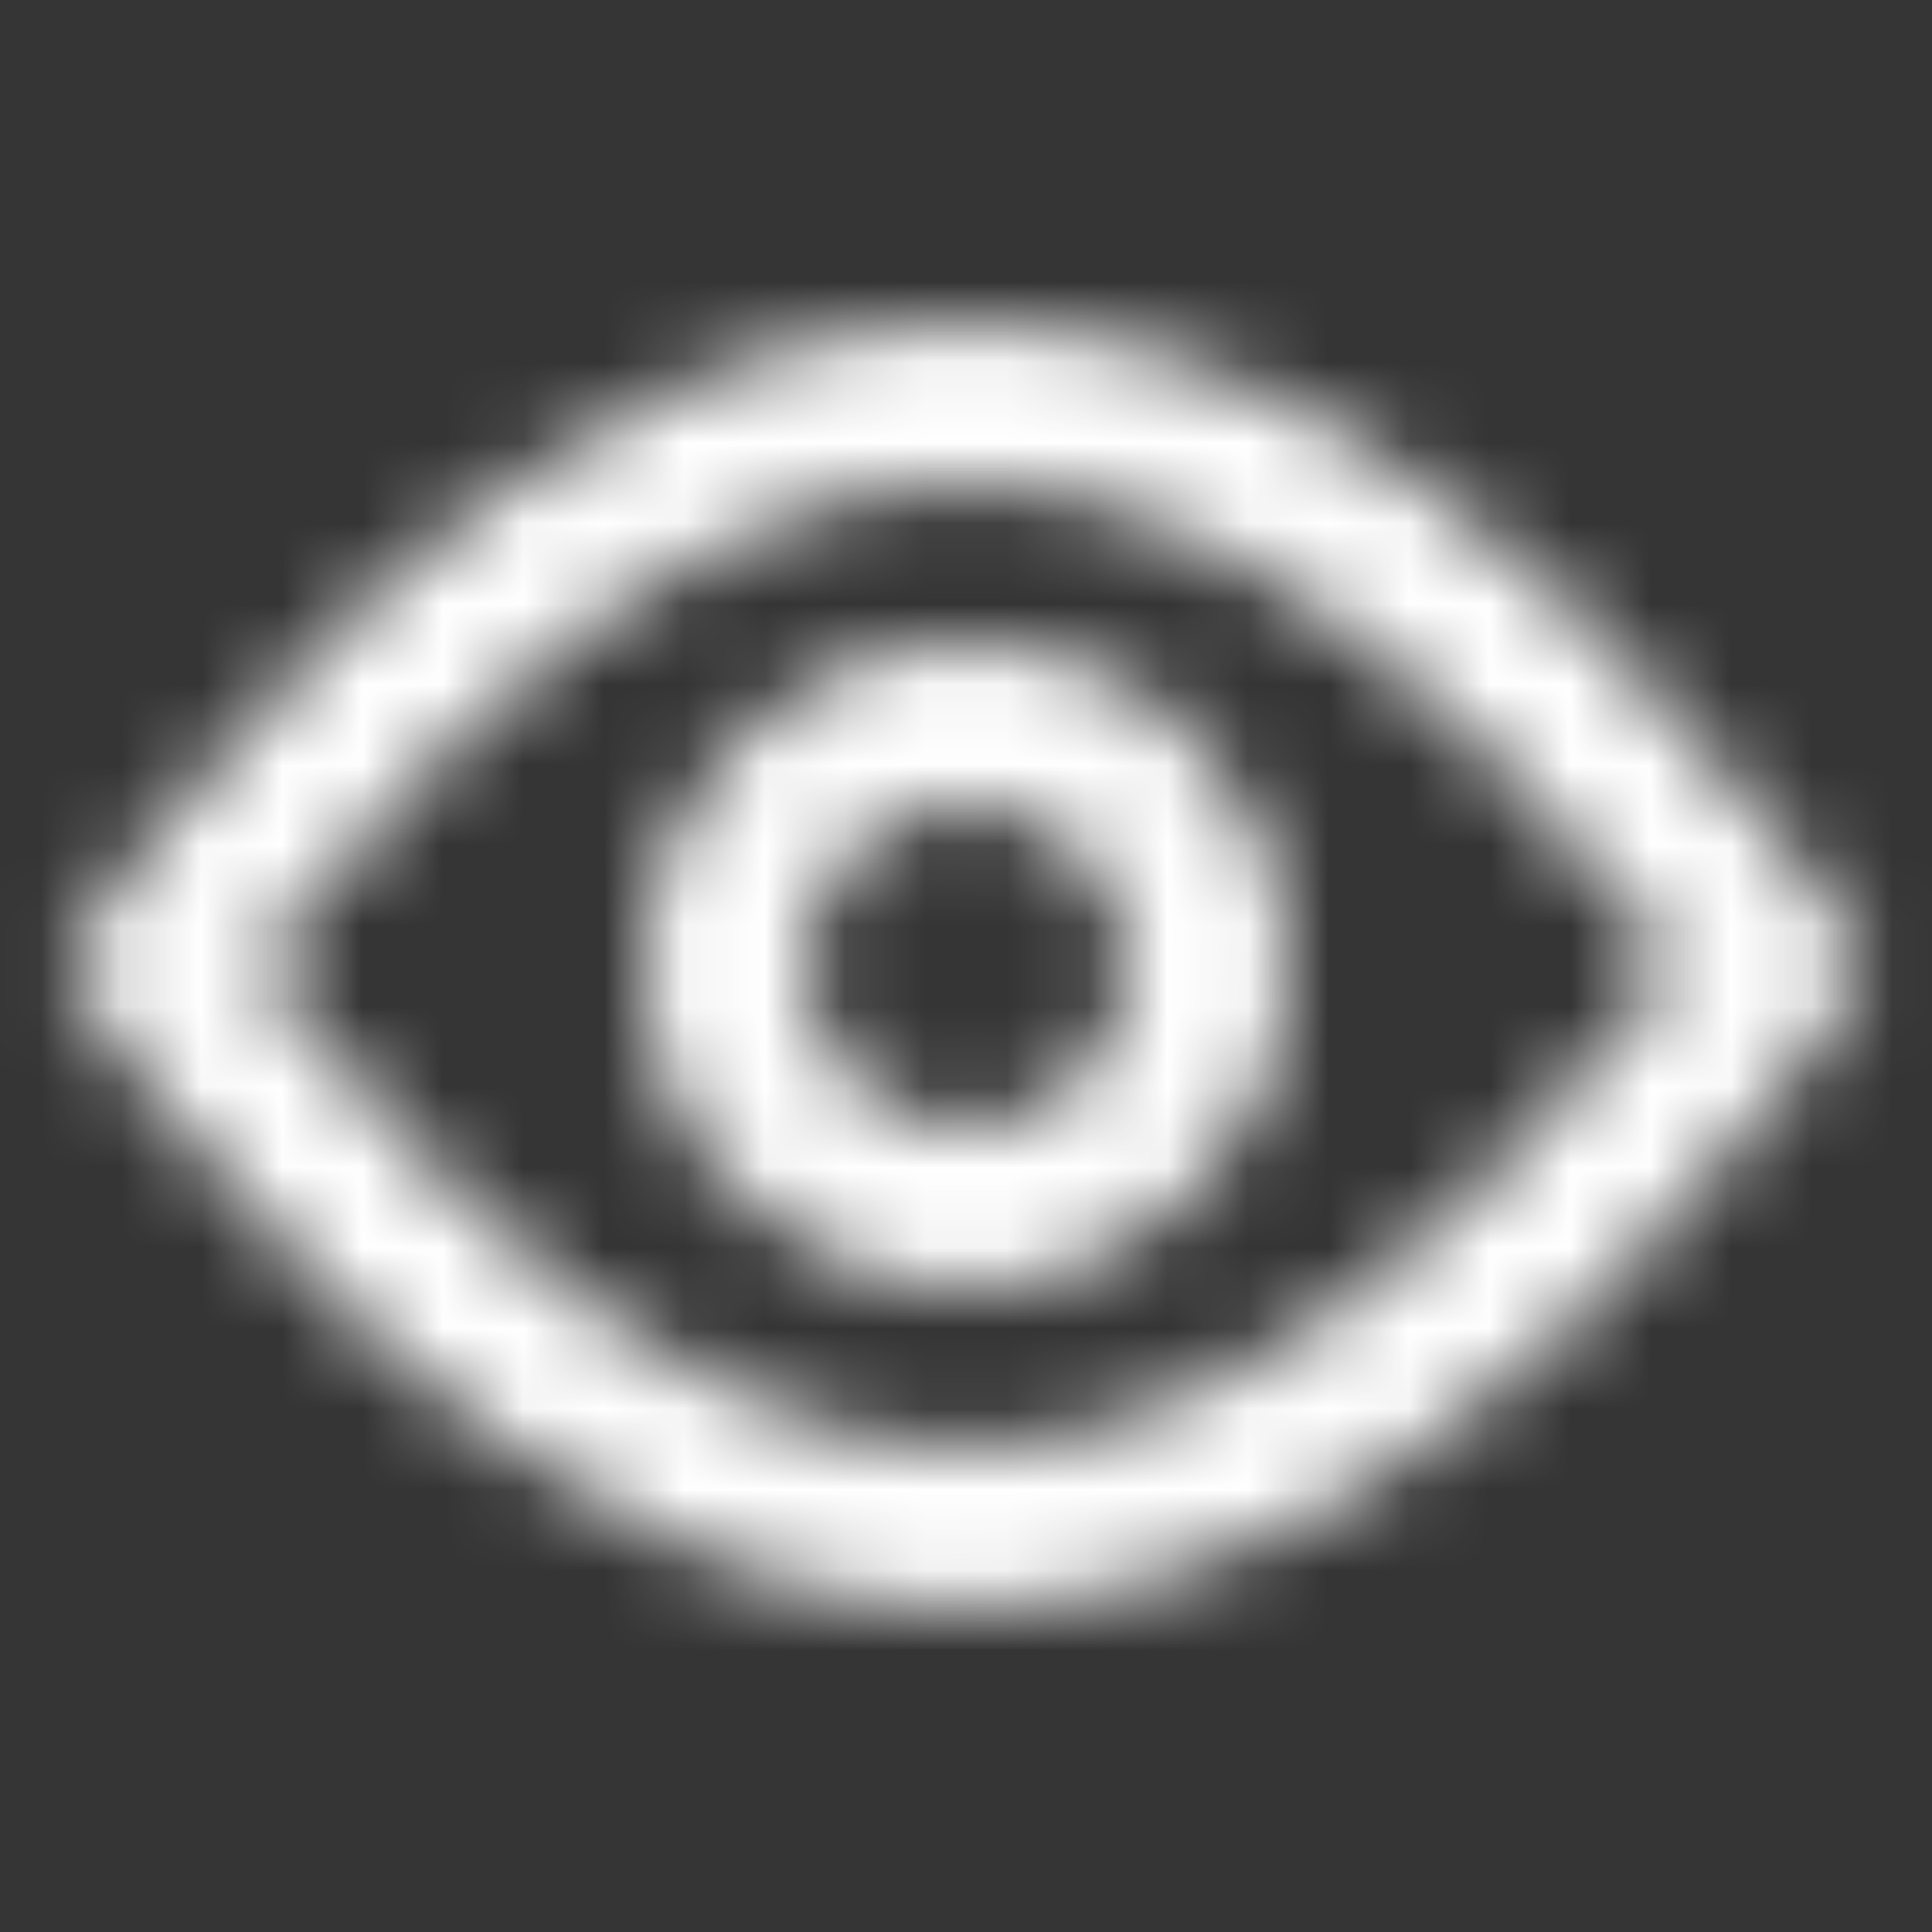 <svg width="24" height="24" viewBox="0 0 24 24" fill="none" xmlns="http://www.w3.org/2000/svg">
<rect x="0" y="0" width="24" height="24" fill="#333333" stroke="none"/>
<rect width="24" height="24" fill="white" fill-opacity="0.01"/>
<mask id="mask0_59_1629" style="mask-type:luminance" maskUnits="userSpaceOnUse" x="0" y="4" width="24" height="16">
<path fill-rule="evenodd" clip-rule="evenodd" d="M19.766 7.781C17.336 5.431 14.728 4 12 4C9.272 4 6.664 5.431 4.234 7.781C3.405 8.583 2.654 9.439 1.994 10.296C1.595 10.812 1.312 11.219 1.158 11.461L0.813 12L1.158 12.539C1.312 12.781 1.595 13.188 1.994 13.704C2.654 14.561 3.405 15.417 4.234 16.219C6.664 18.569 9.272 20 12 20C14.728 20 17.336 18.569 19.766 16.219C20.596 15.417 21.346 14.561 22.006 13.704C22.405 13.188 22.688 12.781 22.843 12.539L23.187 12L22.843 11.461C22.688 11.219 22.405 10.812 22.006 10.296C21.346 9.439 20.596 8.583 19.766 7.781ZM18.376 9.219C19.13 9.948 19.818 10.733 20.422 11.517C20.553 11.686 20.674 11.848 20.784 12C20.674 12.152 20.553 12.314 20.422 12.483C19.818 13.267 19.13 14.052 18.376 14.781C16.282 16.806 14.105 18 12 18C9.895 18 7.718 16.806 5.624 14.781C4.87 14.052 4.182 13.267 3.578 12.483C3.447 12.314 3.327 12.152 3.216 12C3.327 11.848 3.447 11.686 3.578 11.517C4.182 10.733 4.87 9.948 5.624 9.219C7.718 7.194 9.895 6 12 6C14.105 6 16.282 7.194 18.376 9.219ZM12 16C9.791 16 8 14.209 8 12C8 9.791 9.791 8 12 8C14.209 8 16 9.791 16 12C16 14.209 14.209 16 12 16ZM14 12C14 13.105 13.105 14 12 14C10.896 14 10 13.105 10 12C10 10.895 10.896 10 12 10C13.105 10 14 10.895 14 12Z" fill="white"/>
</mask>
<g mask="url(#mask0_59_1629)">
<rect width="24" height="24" fill="white"/>
</g>
</svg>
